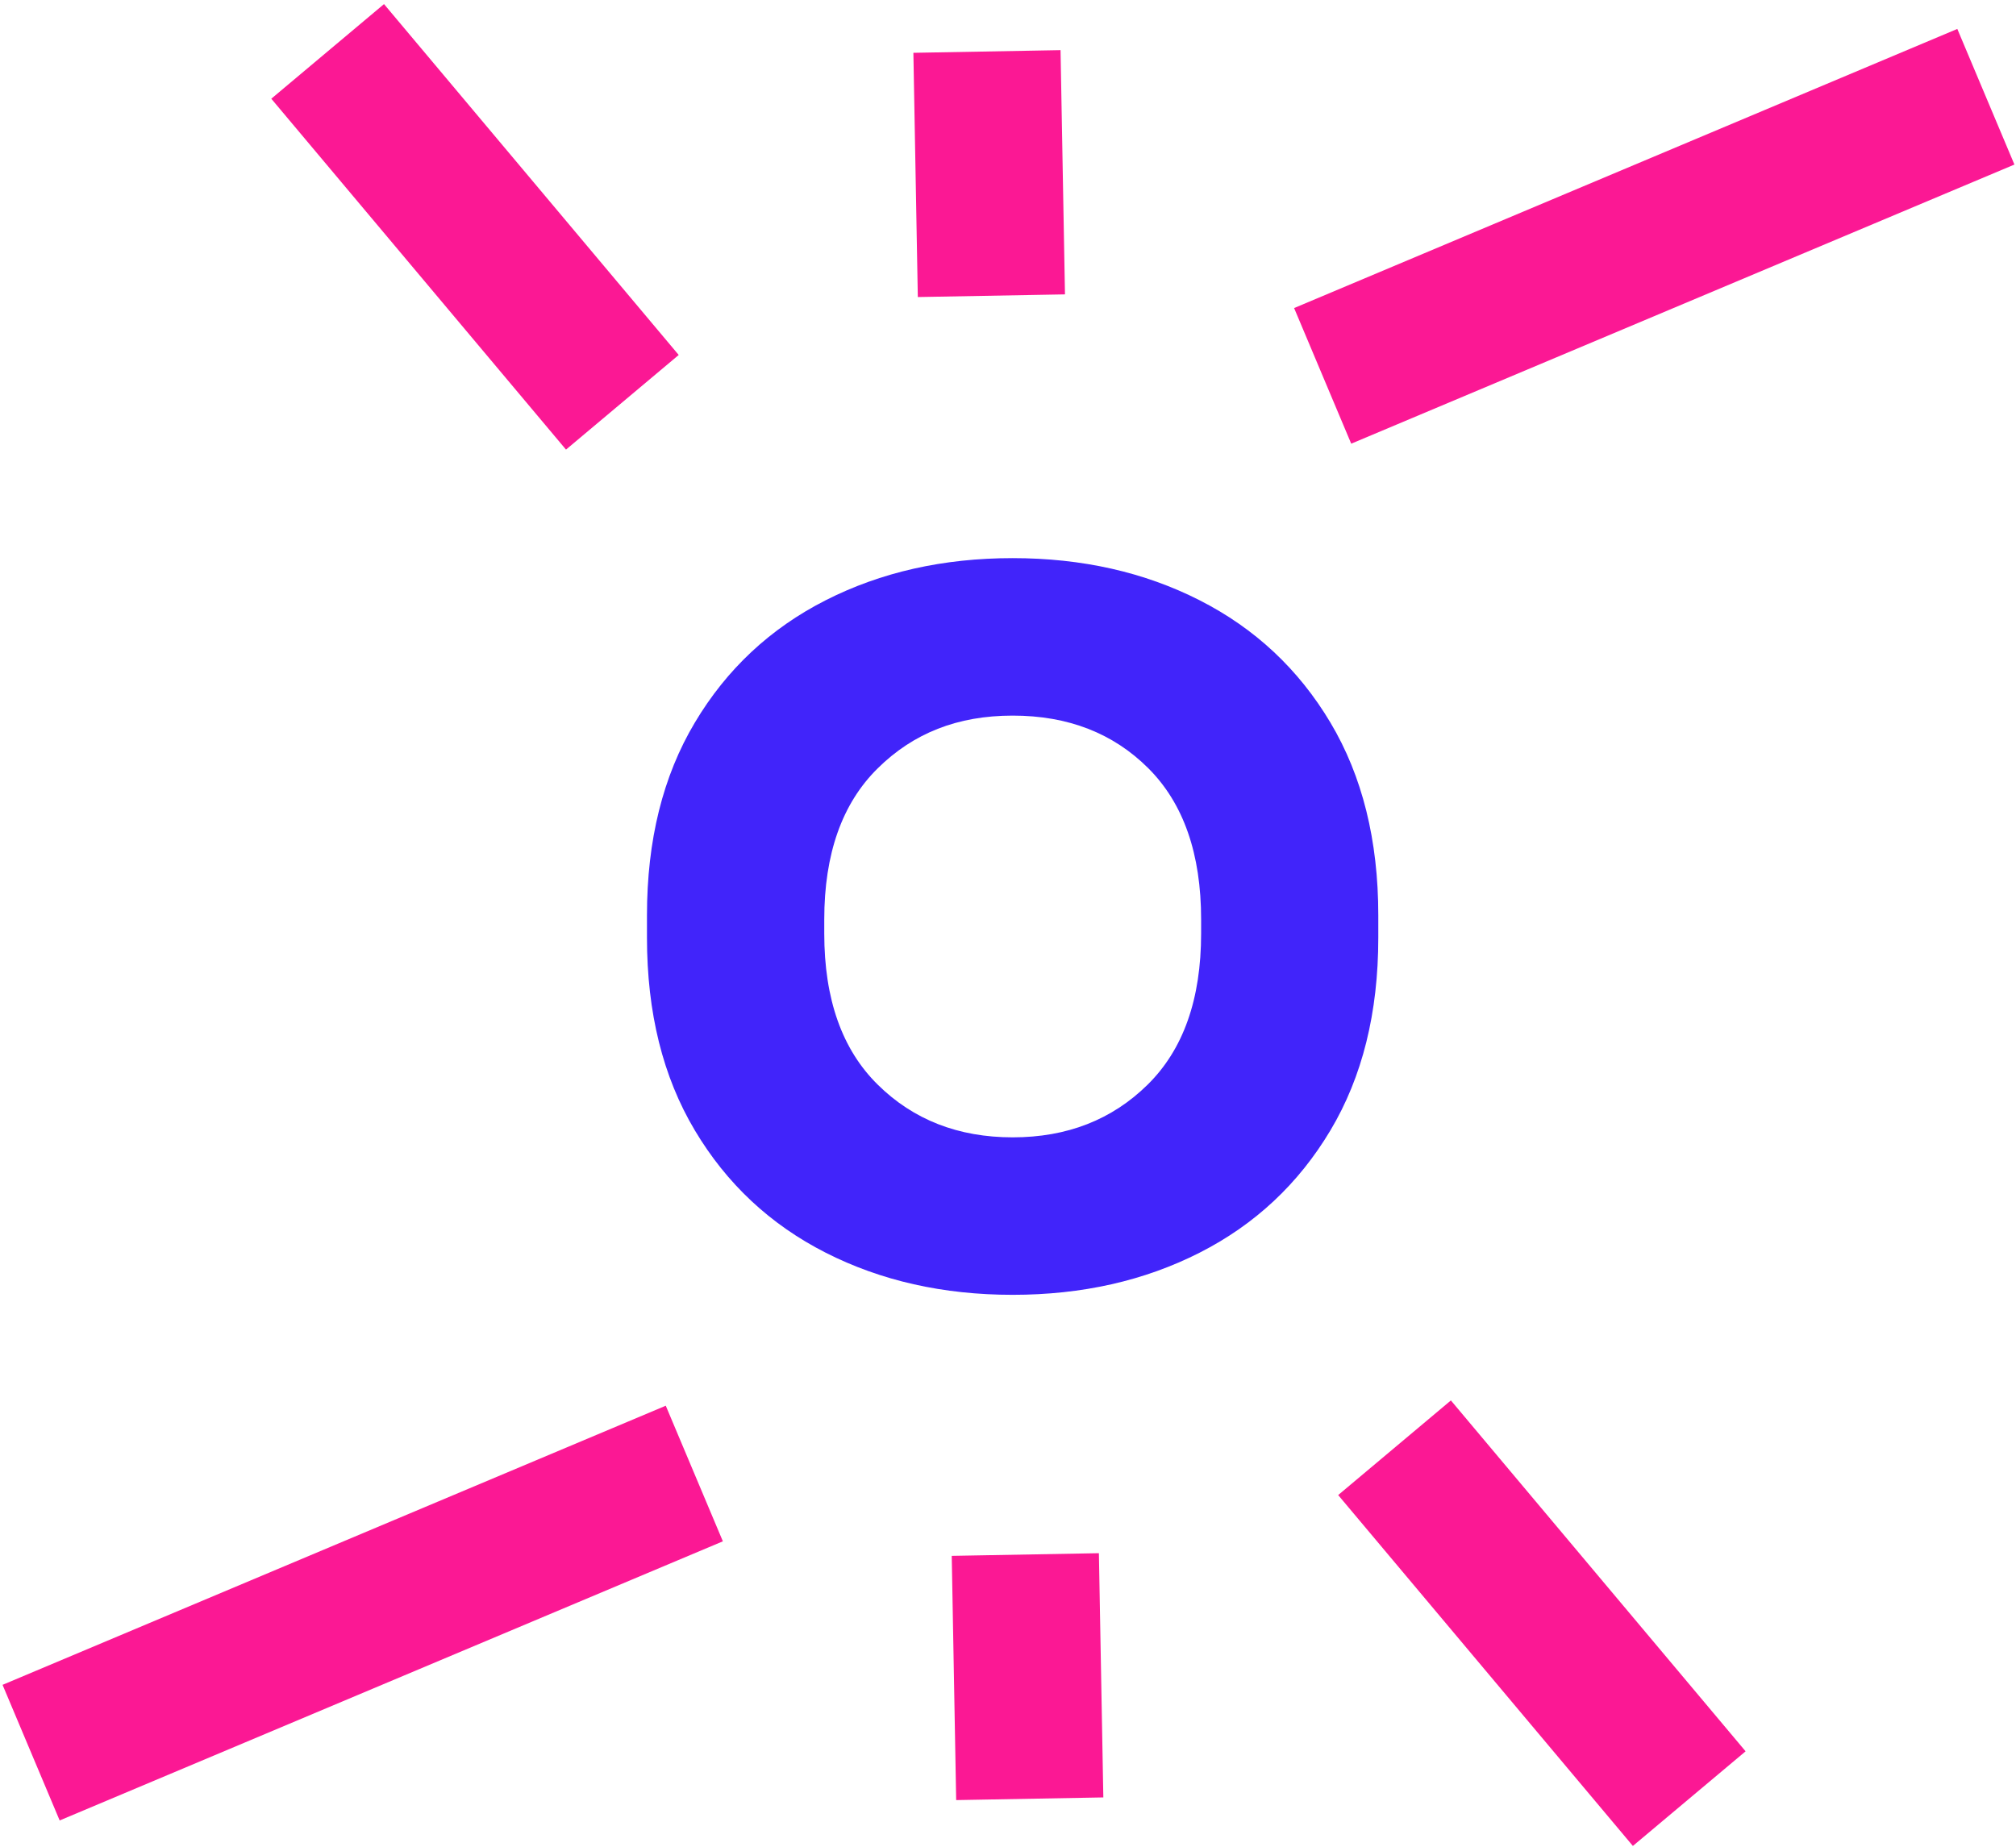 <svg width="359" height="329" viewBox="0 0 359 329" fill="none" xmlns="http://www.w3.org/2000/svg">
<g clip-path="url(#clip0_37_1636)">
<path d="M180.33 230.634C167.97 230.634 156.87 228.134 147.02 223.124C137.17 218.114 129.4 210.854 123.73 201.334C118.05 191.814 115.21 180.384 115.21 167.024V163.024C115.21 149.664 118.05 138.234 123.73 128.714C129.4 119.194 137.17 111.934 147.02 106.924C156.87 101.914 167.97 99.414 180.33 99.414C192.69 99.414 203.78 101.914 213.63 106.924C223.48 111.934 231.24 119.194 236.92 128.714C242.59 138.234 245.44 149.664 245.44 163.024V167.024C245.44 180.384 242.6 191.814 236.92 201.334C231.24 210.854 223.48 218.114 213.63 223.124C203.78 228.134 192.68 230.634 180.33 230.634ZM180.33 202.584C190.01 202.584 198.02 199.454 204.37 193.194C210.72 186.934 213.89 177.964 213.89 166.274V163.774C213.89 152.094 210.76 143.114 204.5 136.854C198.24 130.594 190.18 127.464 180.34 127.464C170.5 127.464 162.64 130.594 156.3 136.854C149.95 143.114 146.78 152.094 146.78 163.774V166.274C146.78 177.964 149.95 186.934 156.3 193.194C162.64 199.454 170.65 202.584 180.34 202.584H180.33Z" fill="#4124FA"/>
<path d="M258.368 249.445L238.296 266.3L290.776 328.798L310.848 311.944L258.368 249.445Z" fill="#FB1894"/>
<path d="M195.687 276.654L169.481 277.13L170.271 320.633L196.477 320.157L195.687 276.654Z" fill="#FB1894"/>
<path d="M118.556 250.385L0.455 300.103L10.624 324.26L128.726 274.541L118.556 250.385Z" fill="#FB1894"/>
<path d="M68.382 0.729L48.31 17.583L100.79 80.082L120.862 63.227L68.382 0.729Z" fill="#FB1894"/>
<path d="M188.857 8.931L162.651 9.407L163.441 52.91L189.647 52.434L188.857 8.931Z" fill="#FB1894"/>
<path d="M348.55 5.153L230.448 54.871L240.618 79.028L358.719 29.31L348.55 5.153Z" fill="#FB1894"/>
</g>
<defs>
<clipPath id="clip0_37_1636">
<rect width="359" height="329" fill="white"/>
</clipPath>
</defs>
</svg>
